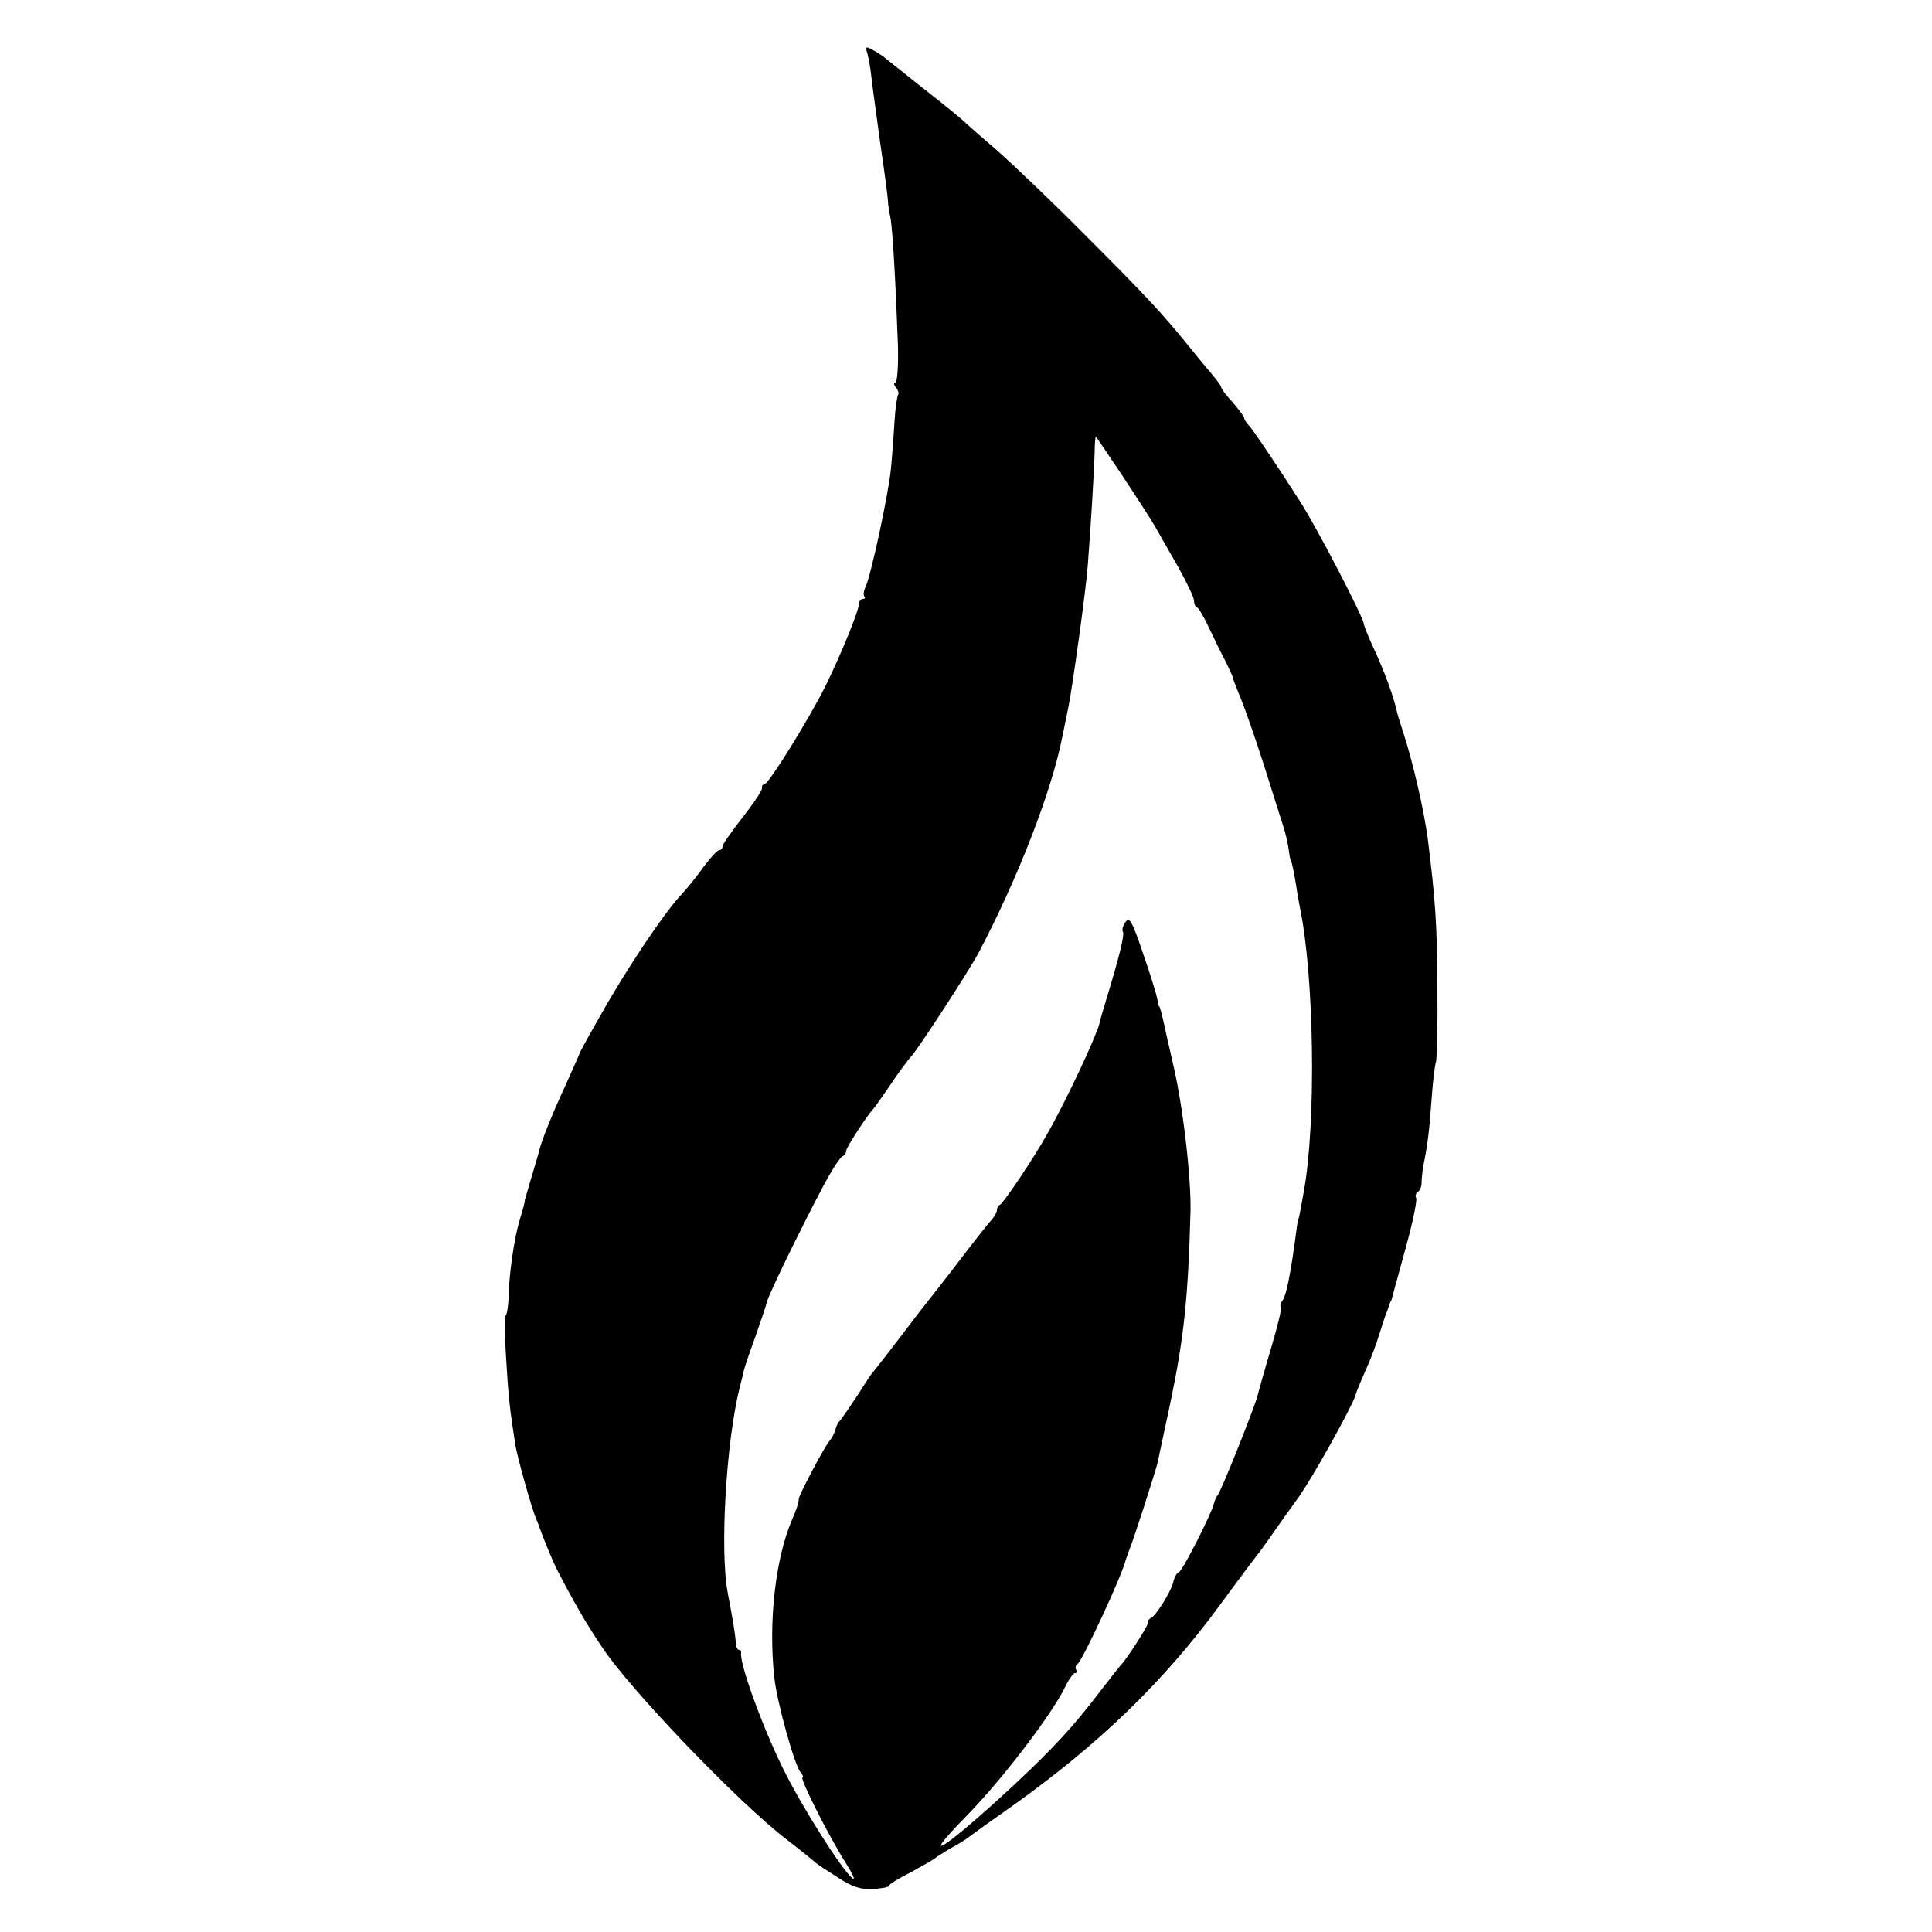 <?xml version="1.0" standalone="no"?>
<!DOCTYPE svg PUBLIC "-//W3C//DTD SVG 20010904//EN"
 "http://www.w3.org/TR/2001/REC-SVG-20010904/DTD/svg10.dtd">
<svg version="1.0" xmlns="http://www.w3.org/2000/svg"
 width="500pt" height="500pt" viewBox="0 0 500 500"
 preserveAspectRatio="xMidYMid meet">
<g transform="translate(0,500) scale(0.1,-0.1)"
fill="#000000" stroke="none">
<path d="M2245 4861 c3 -12 8 -38 10 -59 2 -20 13 -98 23 -172 11 -74 20 -142
20 -150 0 -8 3 -27 6 -41 6 -27 14 -171 20 -336 1 -54 -2 -93 -7 -93 -5 0 -4
-6 2 -13 6 -8 8 -16 5 -19 -2 -3 -7 -34 -9 -69 -2 -35 -6 -89 -9 -119 -5 -61
-53 -286 -67 -311 -4 -9 -5 -19 -2 -23 3 -3 2 -6 -4 -6 -5 0 -10 -6 -10 -13 0
-16 -44 -125 -84 -207 -41 -84 -150 -260 -161 -260 -4 0 -7 -4 -6 -9 2 -5 -21
-39 -49 -75 -29 -37 -53 -71 -53 -76 0 -6 -4 -10 -8 -10 -5 0 -23 -19 -40 -42
-17 -24 -45 -59 -63 -78 -42 -46 -138 -188 -205 -308 -30 -52 -54 -96 -54 -98
0 -1 -17 -40 -38 -86 -32 -69 -63 -146 -67 -168 -1 -3 -9 -32 -19 -65 -10 -33
-18 -61 -18 -62 1 -2 -5 -24 -13 -50 -15 -50 -28 -143 -29 -205 -1 -20 -4 -39
-7 -42 -5 -5 -3 -60 5 -176 5 -63 8 -83 20 -161 6 -34 40 -156 53 -189 4 -8 7
-17 8 -20 13 -36 36 -92 48 -115 44 -85 76 -140 116 -199 72 -109 352 -401
476 -496 39 -30 72 -57 75 -60 3 -3 28 -20 57 -38 39 -26 60 -32 92 -31 23 2
41 5 41 8 0 4 26 20 58 36 31 17 59 33 62 36 3 3 21 14 39 25 19 10 42 24 50
31 9 7 59 43 112 80 223 159 390 320 536 519 49 67 98 132 109 146 10 14 26
36 34 48 8 12 34 48 57 80 36 48 147 248 152 272 1 5 12 32 25 61 13 29 29 71
35 92 7 22 15 47 18 55 4 8 7 18 8 23 2 4 3 8 5 10 1 1 3 9 5 17 2 8 18 66 35
128 17 62 28 117 25 122 -3 5 -1 11 4 15 5 3 10 13 10 23 0 9 2 31 5 47 11 54
15 89 21 170 3 44 8 87 11 95 3 8 5 98 4 198 -1 161 -5 221 -25 382 -10 74
-38 196 -62 270 -8 25 -16 50 -17 55 -8 39 -34 111 -65 176 -11 25 -21 49 -21
53 0 16 -120 247 -164 316 -62 97 -122 186 -133 198 -7 7 -13 16 -13 20 0 4
-14 22 -30 41 -17 18 -30 36 -30 40 0 3 -13 20 -28 38 -15 17 -40 48 -57 69
-64 79 -105 124 -260 279 -88 89 -194 190 -235 226 -41 35 -77 67 -80 70 -3 4
-45 39 -95 78 -49 39 -98 78 -107 85 -9 8 -26 20 -38 26 -20 11 -21 10 -15 -9z
m659 -1091 c36 -55 75 -114 85 -132 10 -18 37 -65 60 -105 22 -40 41 -79 41
-87 0 -8 3 -16 8 -18 4 -1 18 -25 31 -53 13 -27 32 -67 43 -87 10 -21 19 -40
19 -43 0 -2 9 -26 20 -52 11 -27 38 -104 60 -173 22 -69 44 -140 50 -158 6
-18 12 -45 14 -60 2 -15 4 -27 5 -27 2 0 9 -32 15 -70 2 -16 7 -40 9 -53 37
-175 43 -558 10 -737 -11 -63 -13 -70 -14 -70 -1 0 -3 -13 -5 -30 -14 -107
-26 -169 -36 -181 -5 -6 -7 -13 -4 -16 3 -3 -9 -52 -26 -109 -17 -57 -32 -111
-34 -119 -5 -25 -97 -255 -104 -260 -3 -3 -7 -12 -9 -20 -6 -27 -84 -180 -92
-180 -4 0 -11 -12 -14 -26 -7 -26 -45 -86 -58 -92 -5 -2 -8 -8 -8 -14 0 -8
-55 -93 -70 -108 -3 -3 -27 -34 -55 -70 -67 -88 -119 -144 -216 -235 -176
-164 -262 -222 -130 -87 92 93 224 266 258 337 9 19 21 35 25 35 5 0 7 4 3 9
-3 5 -1 12 4 15 12 8 115 228 125 271 2 6 6 17 9 25 11 26 68 204 73 225 6 29
10 48 33 155 35 168 46 271 52 495 2 87 -20 278 -46 385 -3 14 -10 45 -16 70
-11 53 -17 75 -19 75 -1 0 -3 9 -5 20 -2 11 -18 64 -37 118 -28 83 -35 95 -45
81 -7 -9 -10 -21 -7 -25 5 -8 -10 -68 -44 -179 -9 -30 -17 -57 -17 -60 -9 -35
-90 -207 -135 -285 -33 -60 -114 -180 -122 -183 -5 -2 -8 -8 -8 -14 0 -5 -6
-15 -12 -23 -7 -7 -38 -46 -68 -85 -30 -40 -70 -91 -88 -114 -17 -22 -36 -45
-40 -51 -56 -74 -108 -141 -112 -145 -3 -3 -9 -12 -15 -21 -27 -43 -69 -105
-74 -109 -3 -3 -7 -12 -9 -20 -2 -8 -9 -22 -16 -30 -14 -17 -80 -142 -79 -150
1 -7 -7 -30 -18 -55 -42 -99 -61 -262 -45 -407 7 -64 52 -226 68 -245 6 -7 8
-13 5 -13 -9 0 69 -154 111 -220 19 -30 27 -48 18 -41 -29 24 -133 189 -180
285 -55 112 -113 273 -108 299 1 4 -1 7 -5 7 -5 0 -9 10 -9 23 -2 21 -6 48
-21 127 -20 109 -4 386 31 528 3 12 8 30 10 41 2 10 16 51 31 92 14 41 28 81
30 90 4 21 127 269 162 329 14 25 30 47 34 48 5 2 9 8 9 14 0 8 55 93 70 108
3 3 23 31 44 62 21 32 46 65 55 75 19 21 151 224 174 268 102 193 189 419 216
557 6 29 13 64 16 78 11 55 45 300 50 365 8 101 17 254 18 298 0 20 2 37 3 37
1 0 31 -45 68 -100z"/>
</g>
</svg>
